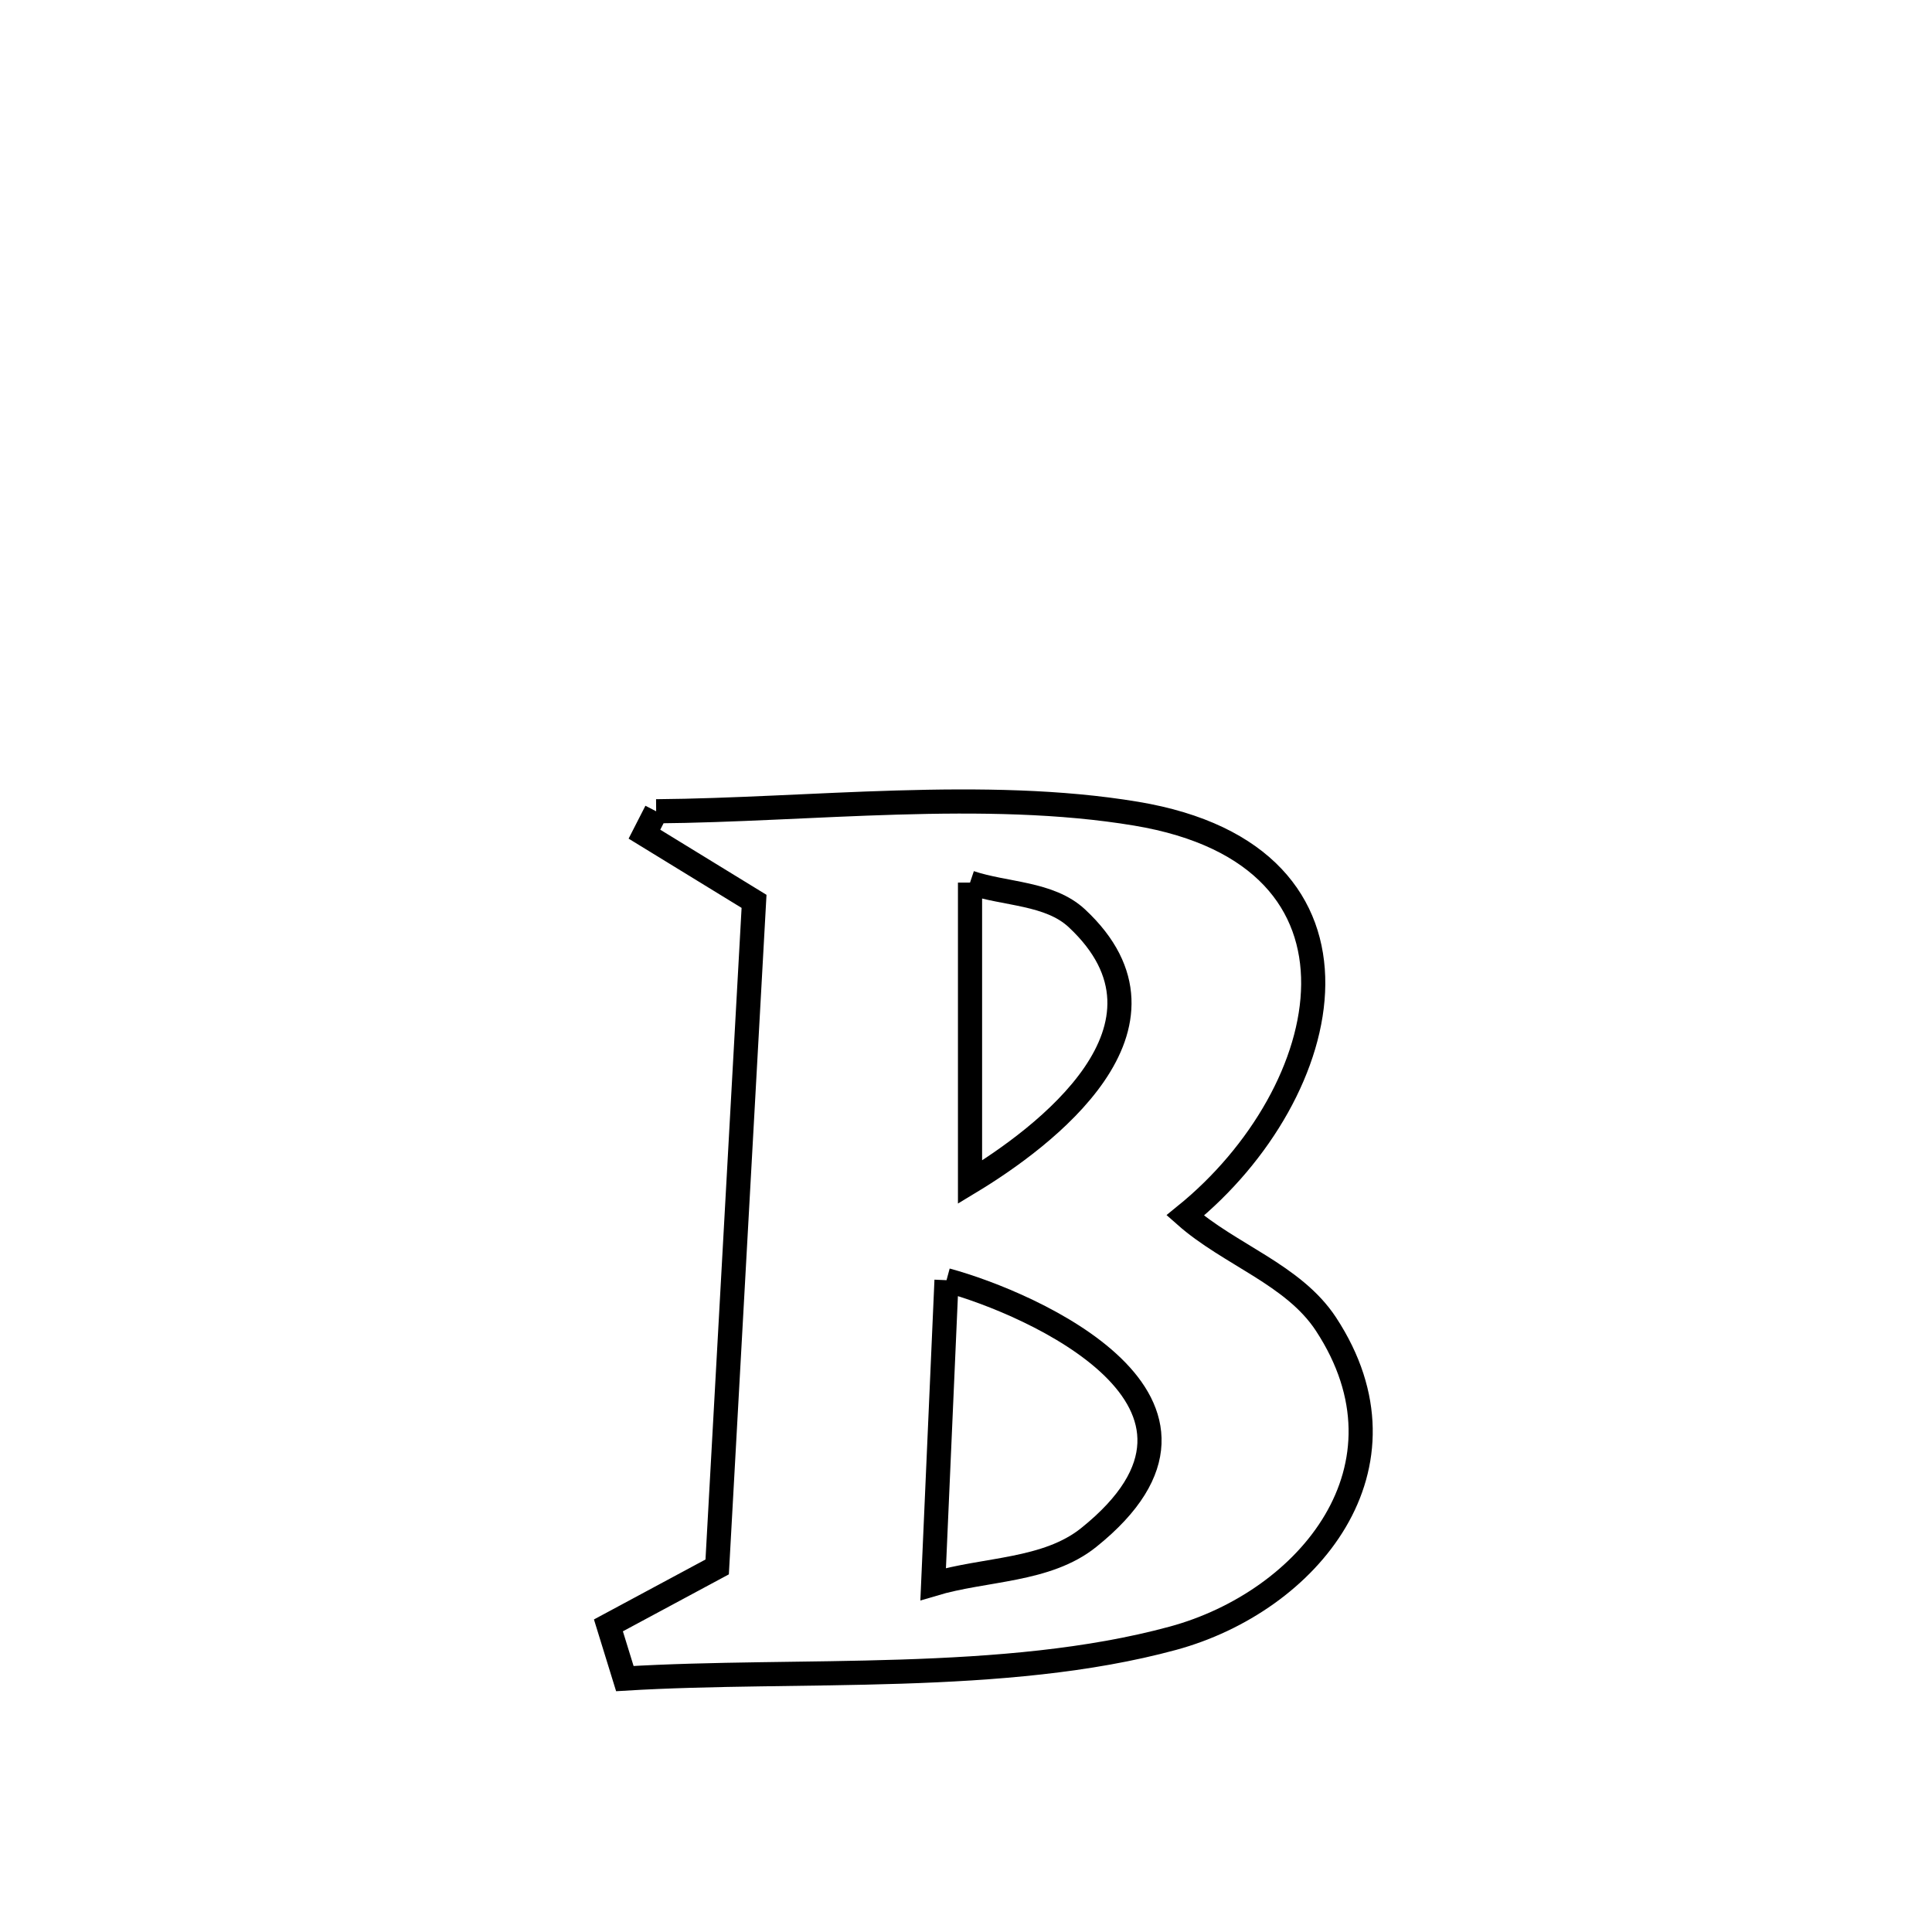 <svg xmlns="http://www.w3.org/2000/svg" viewBox="0.0 0.0 24.0 24.0" height="200px" width="200px"><path fill="none" stroke="black" stroke-width=".3" stroke-opacity="1.0"  filling="0" d="M8.151 10.078 L8.151 10.078 C10.052 10.063 12.233 9.794 14.114 10.108 C17.281 10.636 16.609 13.57 14.723 15.099 L14.723 15.099 C15.274 15.587 16.068 15.833 16.472 16.449 C17.636 18.225 16.252 19.894 14.57 20.351 C12.481 20.919 9.917 20.722 7.762 20.852 L7.762 20.852 C7.694 20.632 7.626 20.411 7.558 20.191 L7.558 20.191 C8.008 19.949 8.459 19.707 8.909 19.465 L8.909 19.465 C8.985 18.087 9.062 16.709 9.138 15.331 C9.214 13.953 9.29 12.575 9.367 11.197 L9.367 11.197 C8.913 10.919 8.459 10.64 8.005 10.362 L8.005 10.362 C8.053 10.267 8.102 10.173 8.151 10.078 L8.151 10.078"></path>
<path fill="none" stroke="black" stroke-width=".3" stroke-opacity="1.0"  filling="0" d="M12.05 10.964 L12.05 10.964 C12.492 11.112 13.036 11.09 13.377 11.407 C14.819 12.752 12.956 14.138 12.05 14.685 L12.05 14.685 C12.05 13.445 12.05 12.205 12.05 10.964 L12.05 10.964"></path>
<path fill="none" stroke="black" stroke-width=".3" stroke-opacity="1.0"  filling="0" d="M11.758 15.903 L11.758 15.903 C12.818 16.19 15.613 17.423 13.525 19.099 C13.001 19.52 12.237 19.485 11.592 19.678 L11.592 19.678 C11.647 18.42 11.703 17.162 11.758 15.903 L11.758 15.903"></path></svg>
